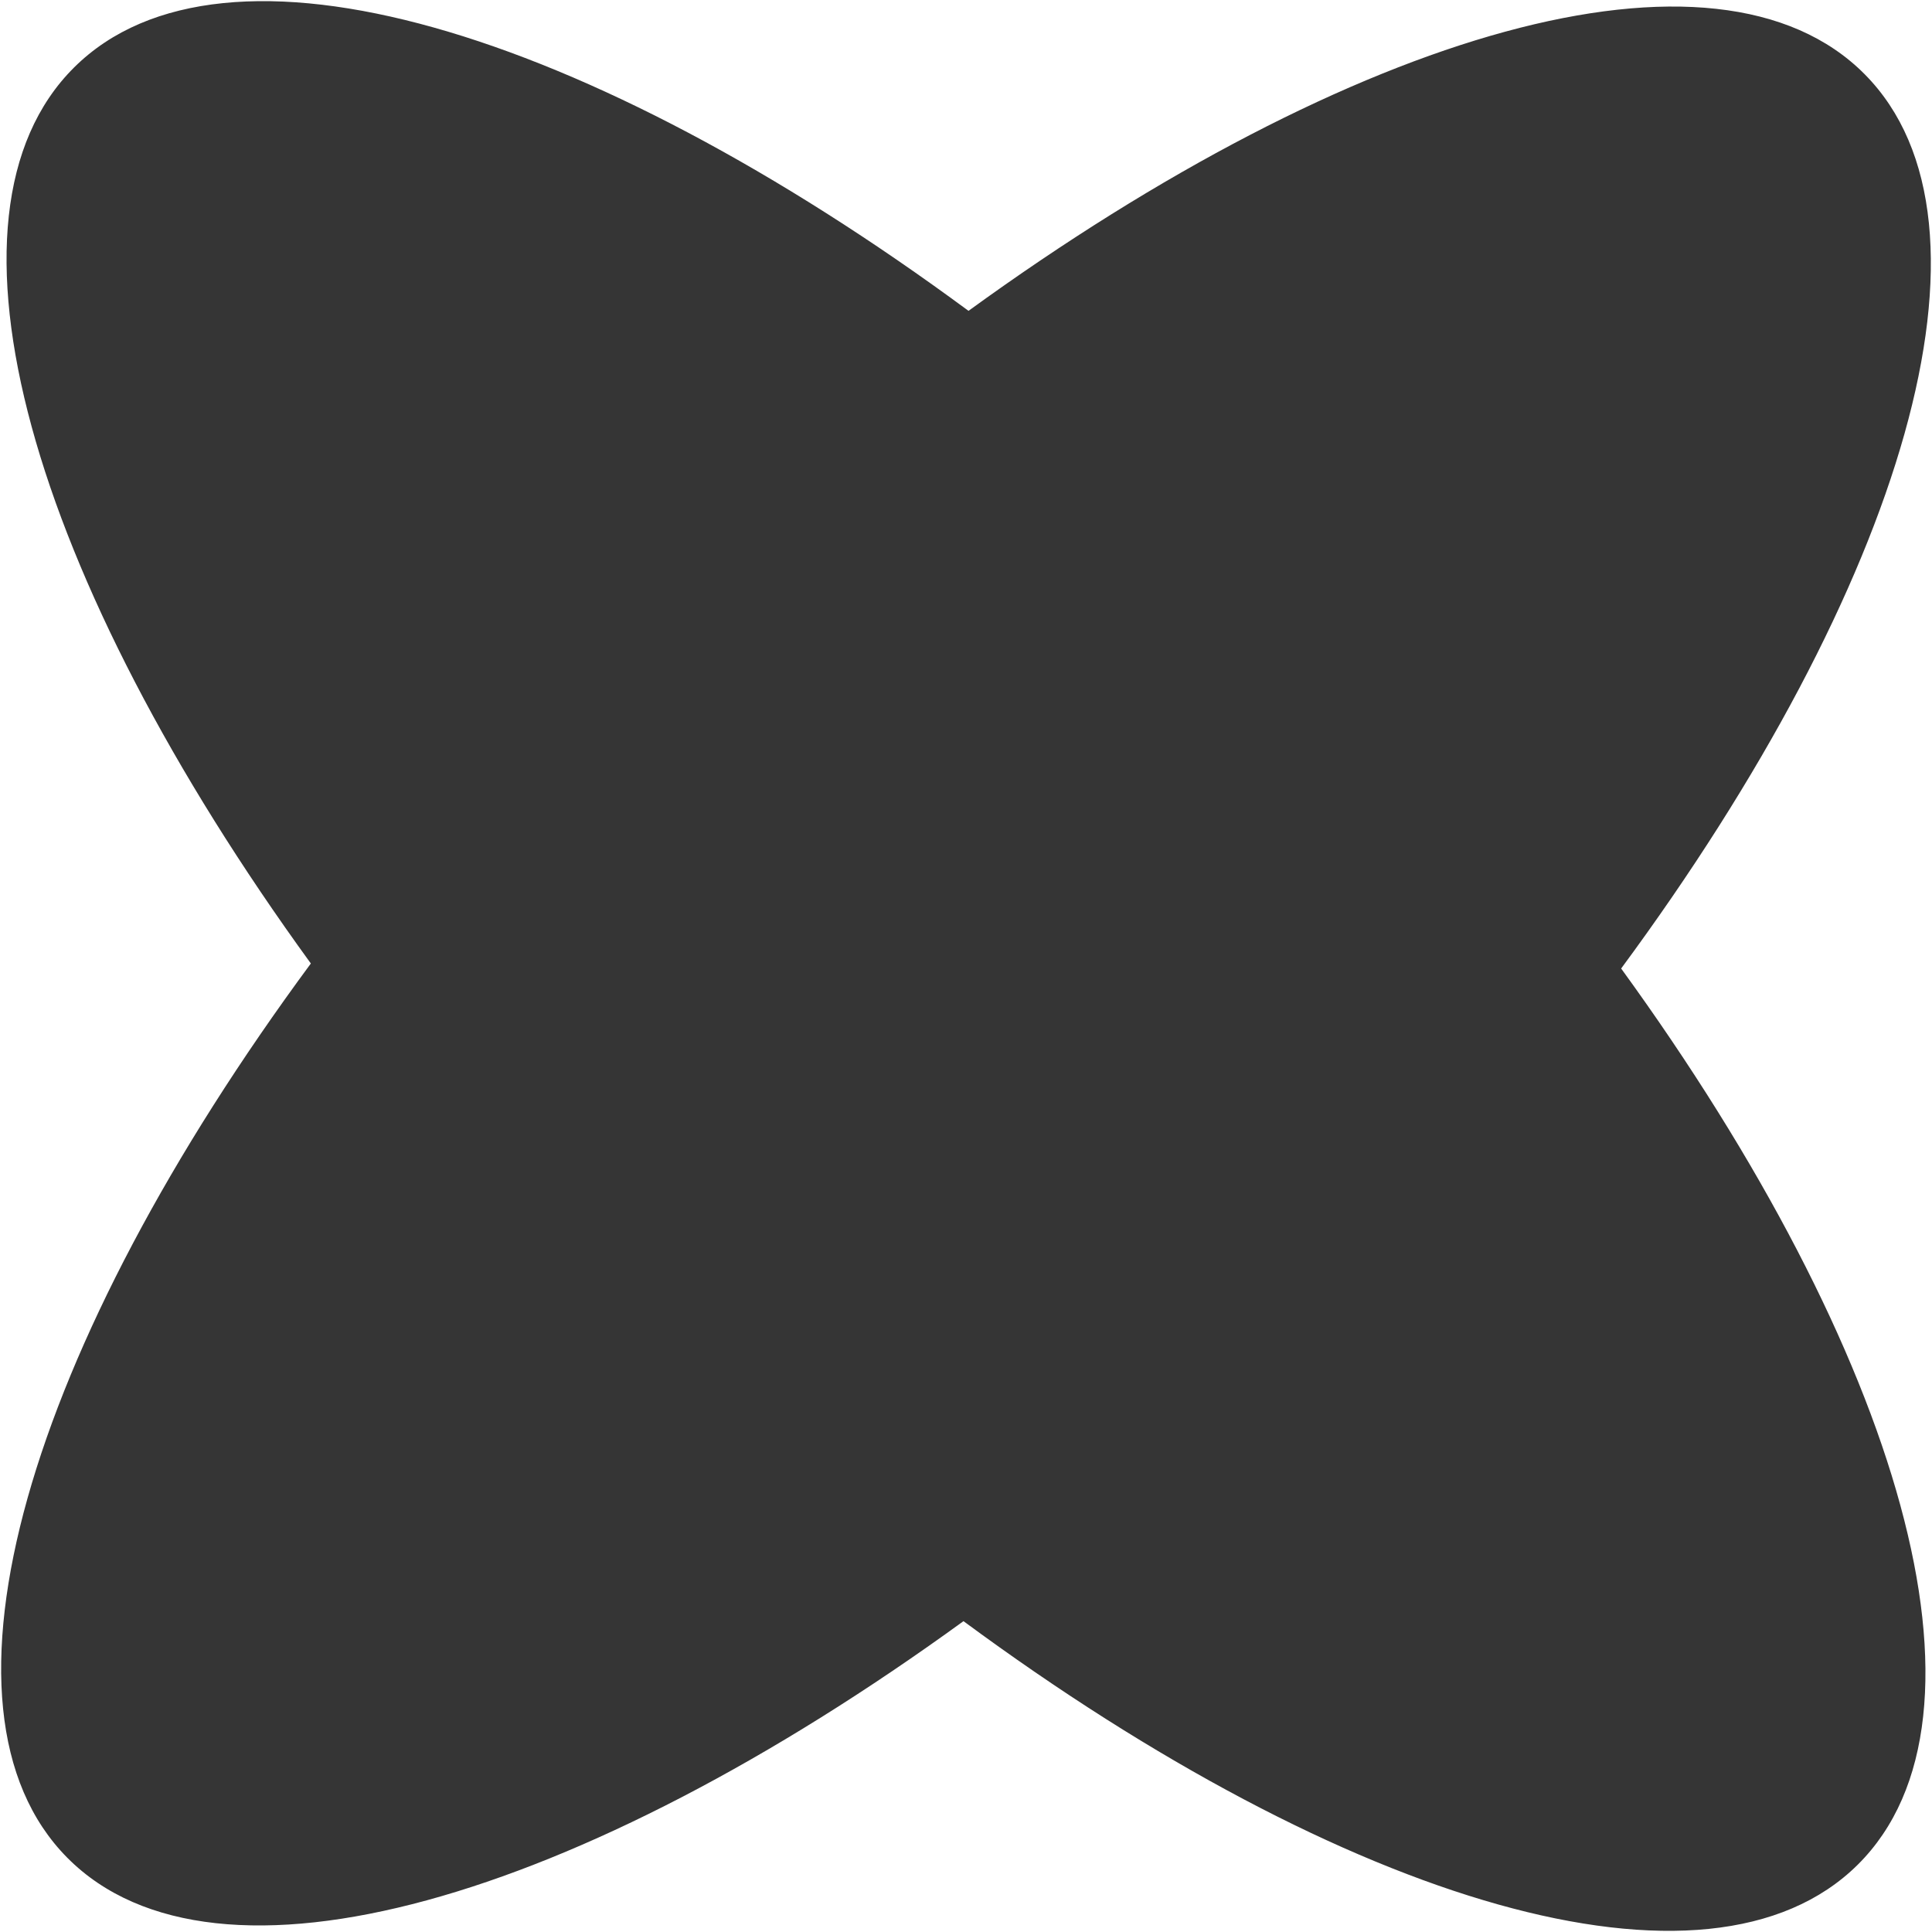 <svg width="264" height="264" viewBox="0 0 264 264" fill="none" xmlns="http://www.w3.org/2000/svg">
<path fill-rule="evenodd" clip-rule="evenodd" d="M132.343 42.476C80.049 3.879 30.564 -11.065 10.14 9.203C-10.283 29.47 4.281 79.069 42.476 131.657C3.879 183.951 -11.065 233.437 9.203 253.86C29.47 274.283 79.069 259.719 131.657 221.524C183.951 260.121 233.437 275.065 253.86 254.797C274.283 234.53 259.719 184.931 221.524 132.343C260.121 80.049 275.065 30.563 254.797 10.14C234.53 -10.283 184.931 4.281 132.343 42.476Z" fill="#353535"/>
</svg>
